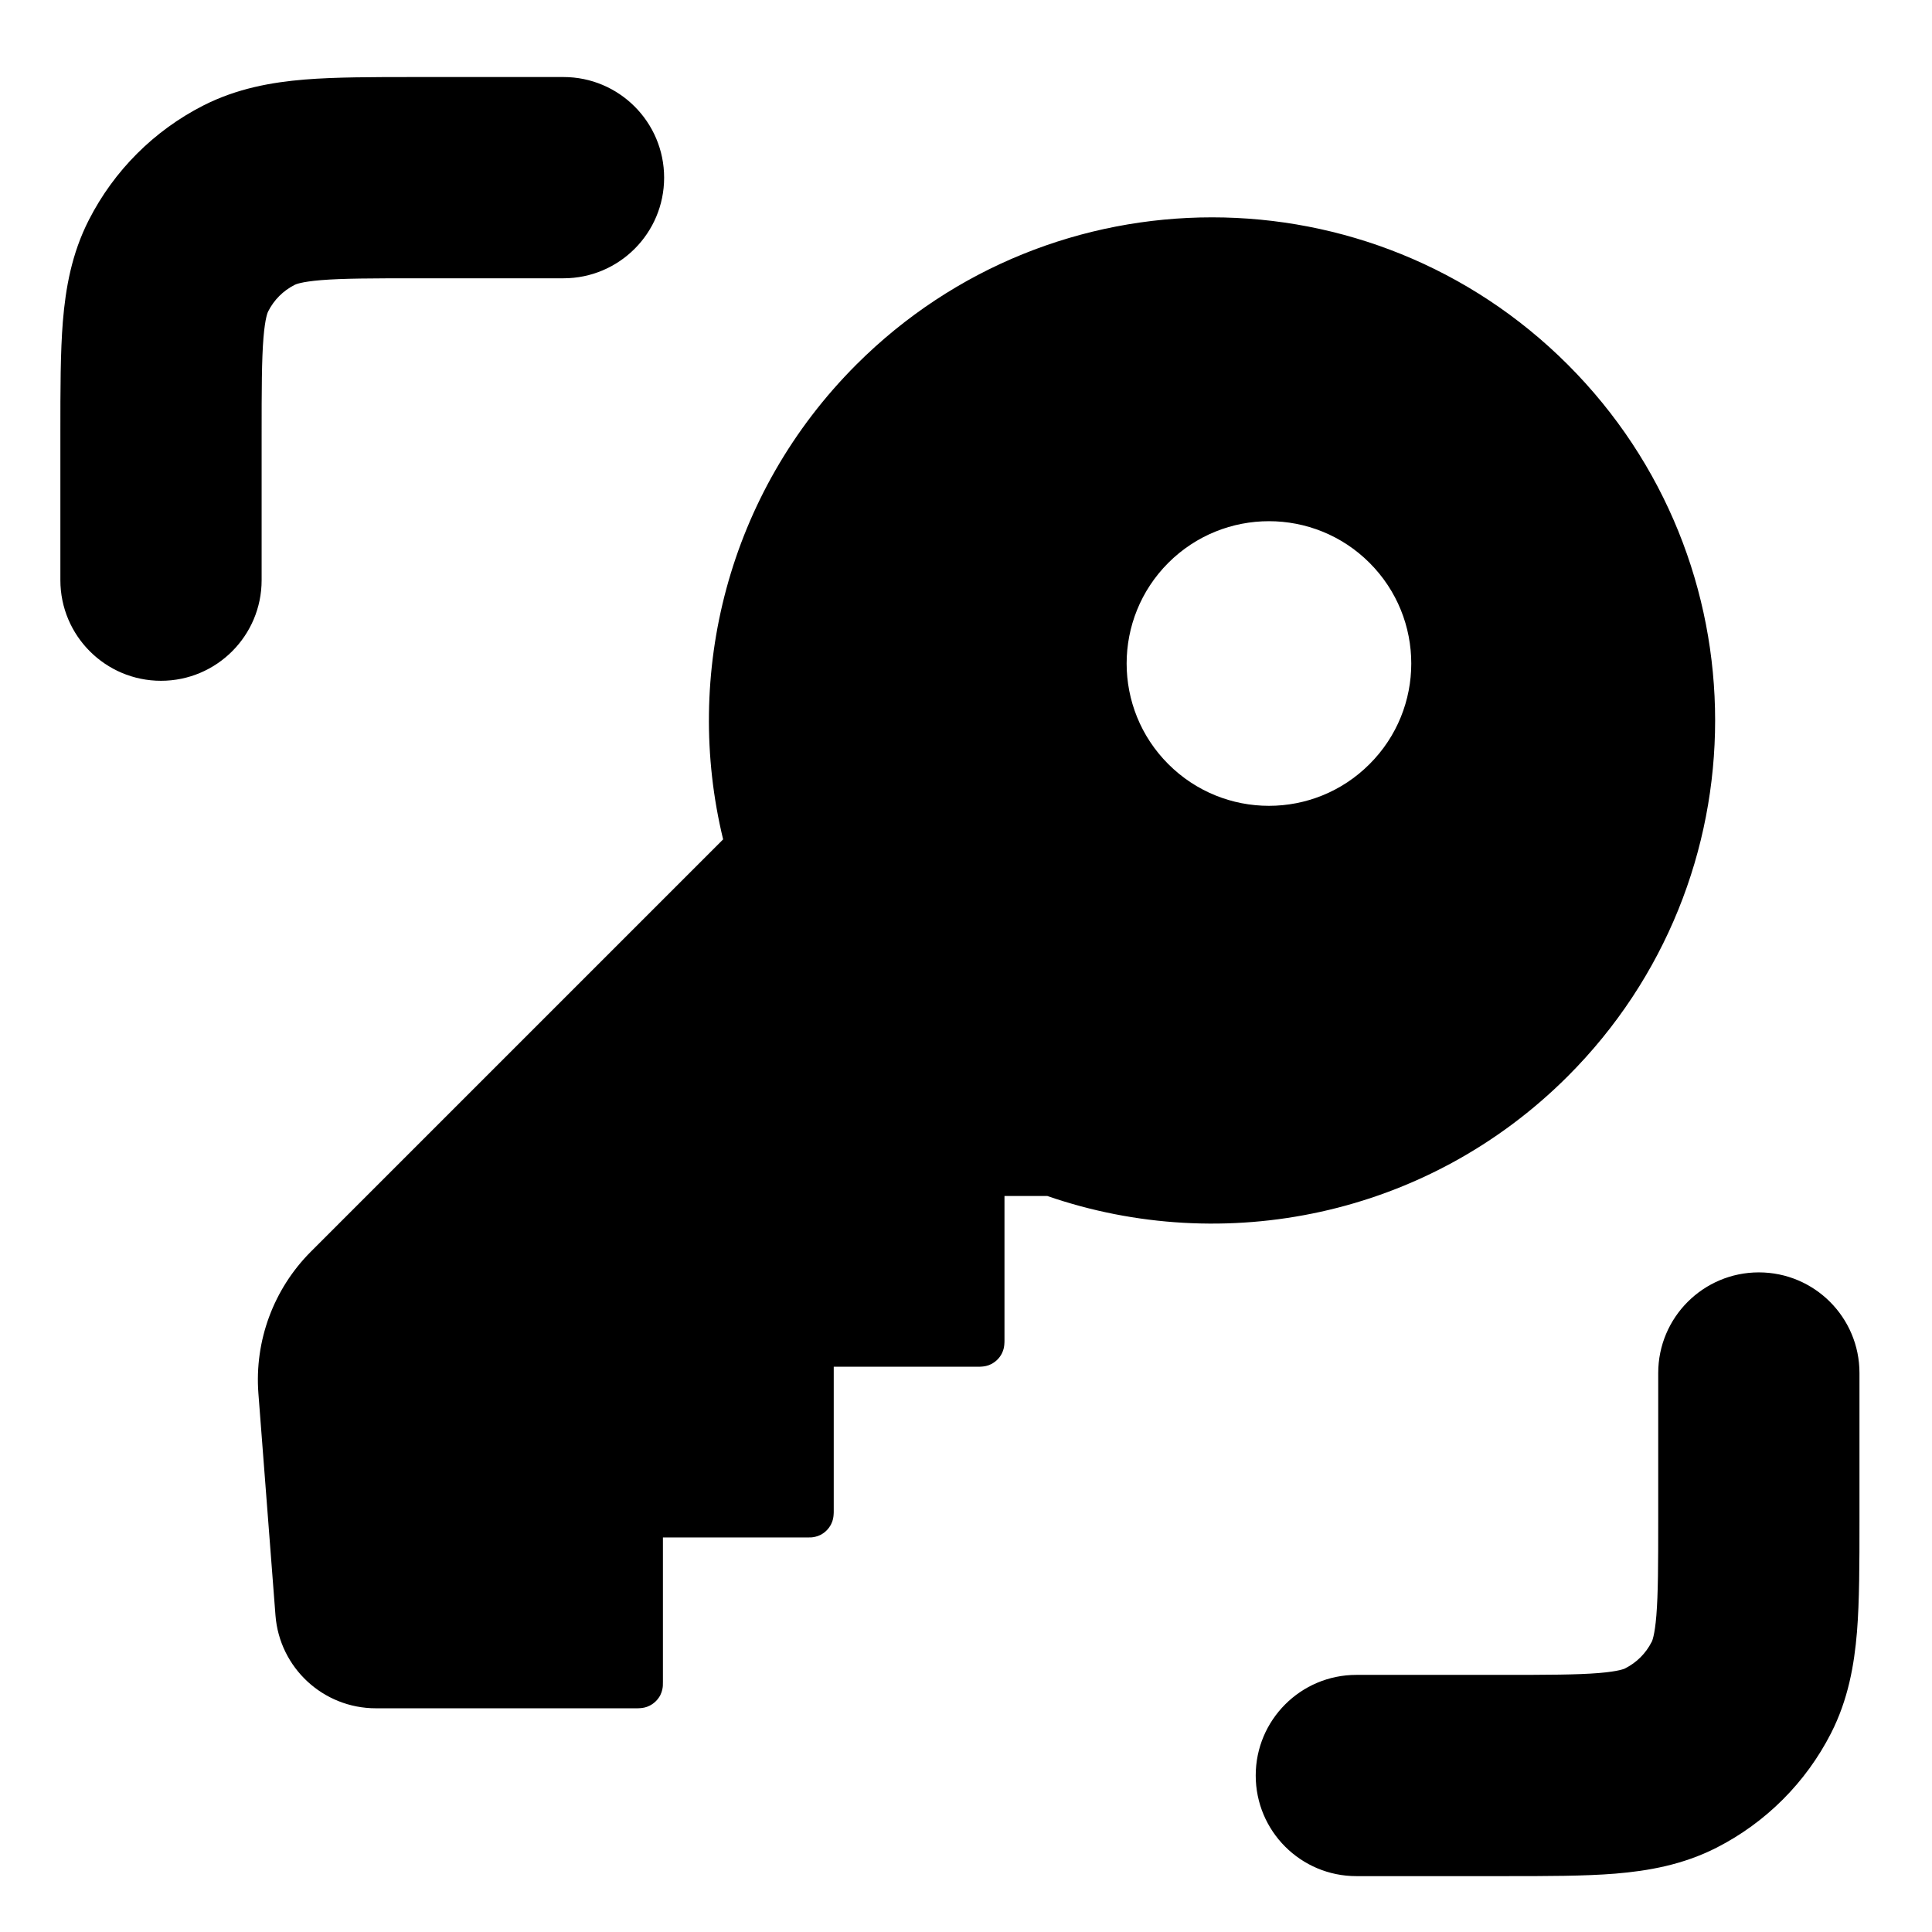 <svg width="24" height="24" viewBox="0 0 24 24" fill="none" xmlns="http://www.w3.org/2000/svg">
<path fill-rule="evenodd" clip-rule="evenodd" d="M3.273 4.195C3.251 4.466 3.25 4.826 3.25 5.407V7.207C3.25 7.897 2.69 8.457 2 8.457C1.31 8.457 0.75 7.897 0.75 7.207V5.407V5.361V5.361C0.75 4.84 0.75 4.377 0.781 3.992C0.815 3.581 0.89 3.151 1.104 2.732C1.416 2.12 1.913 1.623 2.525 1.311C2.944 1.098 3.374 1.022 3.785 0.988C4.17 0.957 4.633 0.957 5.154 0.957H5.154H5.2H7C7.69 0.957 8.25 1.517 8.25 2.207C8.25 2.897 7.69 3.457 7 3.457H5.2C4.619 3.457 4.259 3.458 3.988 3.48C3.734 3.501 3.669 3.534 3.66 3.539L3.66 3.539C3.518 3.611 3.404 3.725 3.332 3.867L3.332 3.867C3.327 3.876 3.294 3.941 3.273 4.195ZM20.576 20.068C20.598 19.797 20.599 19.437 20.599 18.856L20.599 17.056C20.599 16.366 21.159 15.806 21.849 15.806C22.54 15.806 23.099 16.366 23.099 17.056V18.856L23.099 18.902L23.099 18.902C23.099 19.423 23.099 19.887 23.068 20.272C23.034 20.683 22.959 21.112 22.745 21.532C22.433 22.143 21.936 22.64 21.325 22.952C20.905 23.166 20.475 23.241 20.065 23.275C19.68 23.306 19.216 23.306 18.695 23.306L18.695 23.306L18.649 23.306H16.849C16.159 23.306 15.599 22.747 15.599 22.056C15.599 21.366 16.159 20.806 16.849 20.806H18.649C19.23 20.806 19.59 20.805 19.861 20.783C20.116 20.762 20.18 20.729 20.19 20.725L20.19 20.724C20.331 20.653 20.446 20.538 20.517 20.397L20.518 20.397C20.522 20.388 20.555 20.323 20.576 20.068ZM10.637 4.53C9.038 6.13 8.486 8.38 8.983 10.427L3.863 15.547C3.398 16.012 3.16 16.656 3.21 17.311L3.422 20.066C3.472 20.718 4.015 21.221 4.669 21.221H7.905L7.908 21.221C7.919 21.221 7.939 21.221 7.958 21.219C7.982 21.217 8.025 21.212 8.071 21.188C8.128 21.159 8.174 21.113 8.203 21.057C8.226 21.01 8.232 20.968 8.234 20.944C8.235 20.925 8.235 20.904 8.235 20.893L8.235 20.891L8.235 19.099H10.027L10.029 19.099C10.04 19.099 10.061 19.099 10.08 19.098C10.104 19.096 10.146 19.09 10.193 19.067C10.249 19.038 10.295 18.992 10.324 18.935C10.348 18.889 10.353 18.846 10.355 18.822C10.357 18.803 10.357 18.783 10.357 18.772L10.357 18.769V16.978L12.148 16.978L12.151 16.978C12.162 16.978 12.182 16.978 12.201 16.976C12.225 16.974 12.268 16.969 12.314 16.945C12.37 16.916 12.416 16.871 12.445 16.814C12.469 16.768 12.474 16.725 12.476 16.701C12.478 16.682 12.478 16.662 12.478 16.651L12.478 16.648L12.478 14.857H13.01C15.199 15.614 17.727 15.118 19.476 13.369C21.916 10.928 21.916 6.971 19.476 4.53C17.035 2.09 13.078 2.09 10.637 4.53ZM17.013 6.992C17.704 7.683 17.704 8.802 17.013 9.492C16.323 10.183 15.204 10.183 14.513 9.492C13.823 8.802 13.823 7.683 14.513 6.992C15.204 6.302 16.323 6.302 17.013 6.992Z" fill="black"/>
</svg>
